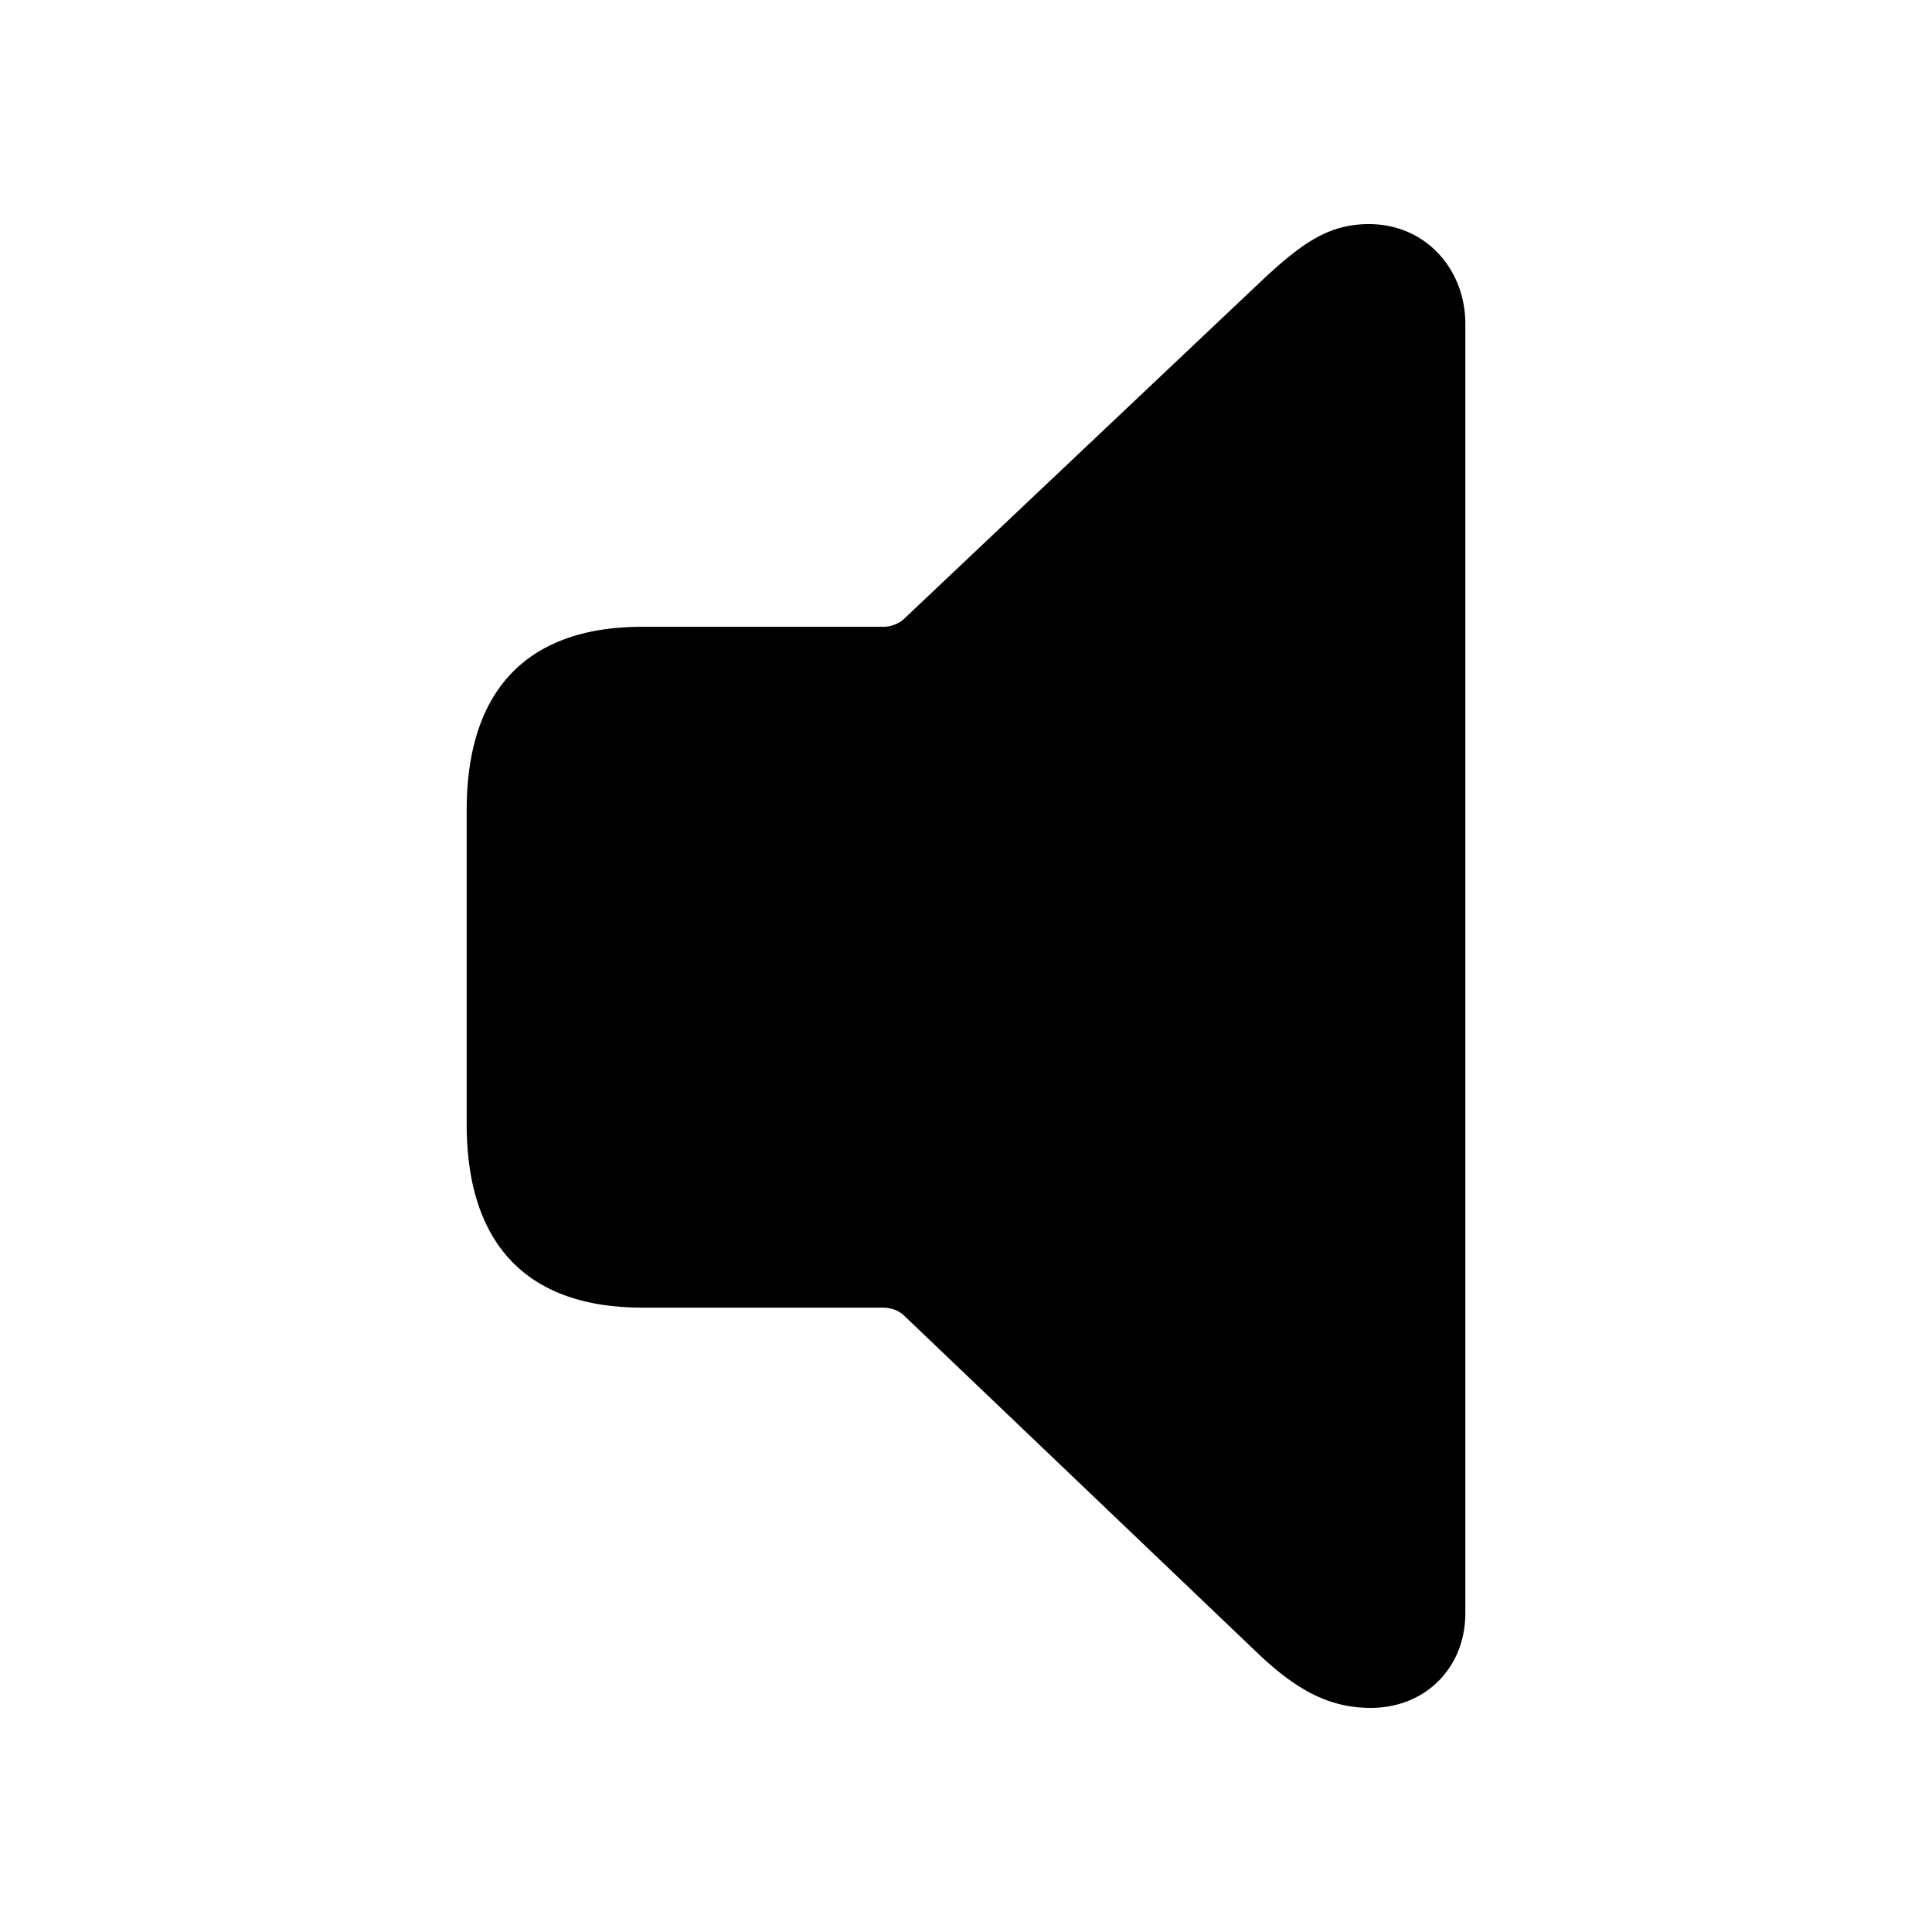 <svg xmlns="http://www.w3.org/2000/svg" xmlns:xlink="http://www.w3.org/1999/xlink" width="56" height="56" viewBox="0 0 56 56"><path fill="currentColor" d="M39.73 49.504c1.594 0 2.743-1.172 2.743-2.742V9.379c0-1.57-1.149-2.883-2.79-2.883c-1.148 0-1.921.516-3.163 1.688l-10.336 9.773a.92.92 0 0 1-.61.211h-6.96c-3.305 0-5.087 1.805-5.087 5.32v9.094c0 3.516 1.782 5.32 5.086 5.32h6.961c.235 0 .445.07.61.211l10.336 9.868c1.124 1.054 2.062 1.523 3.21 1.523"/></svg>